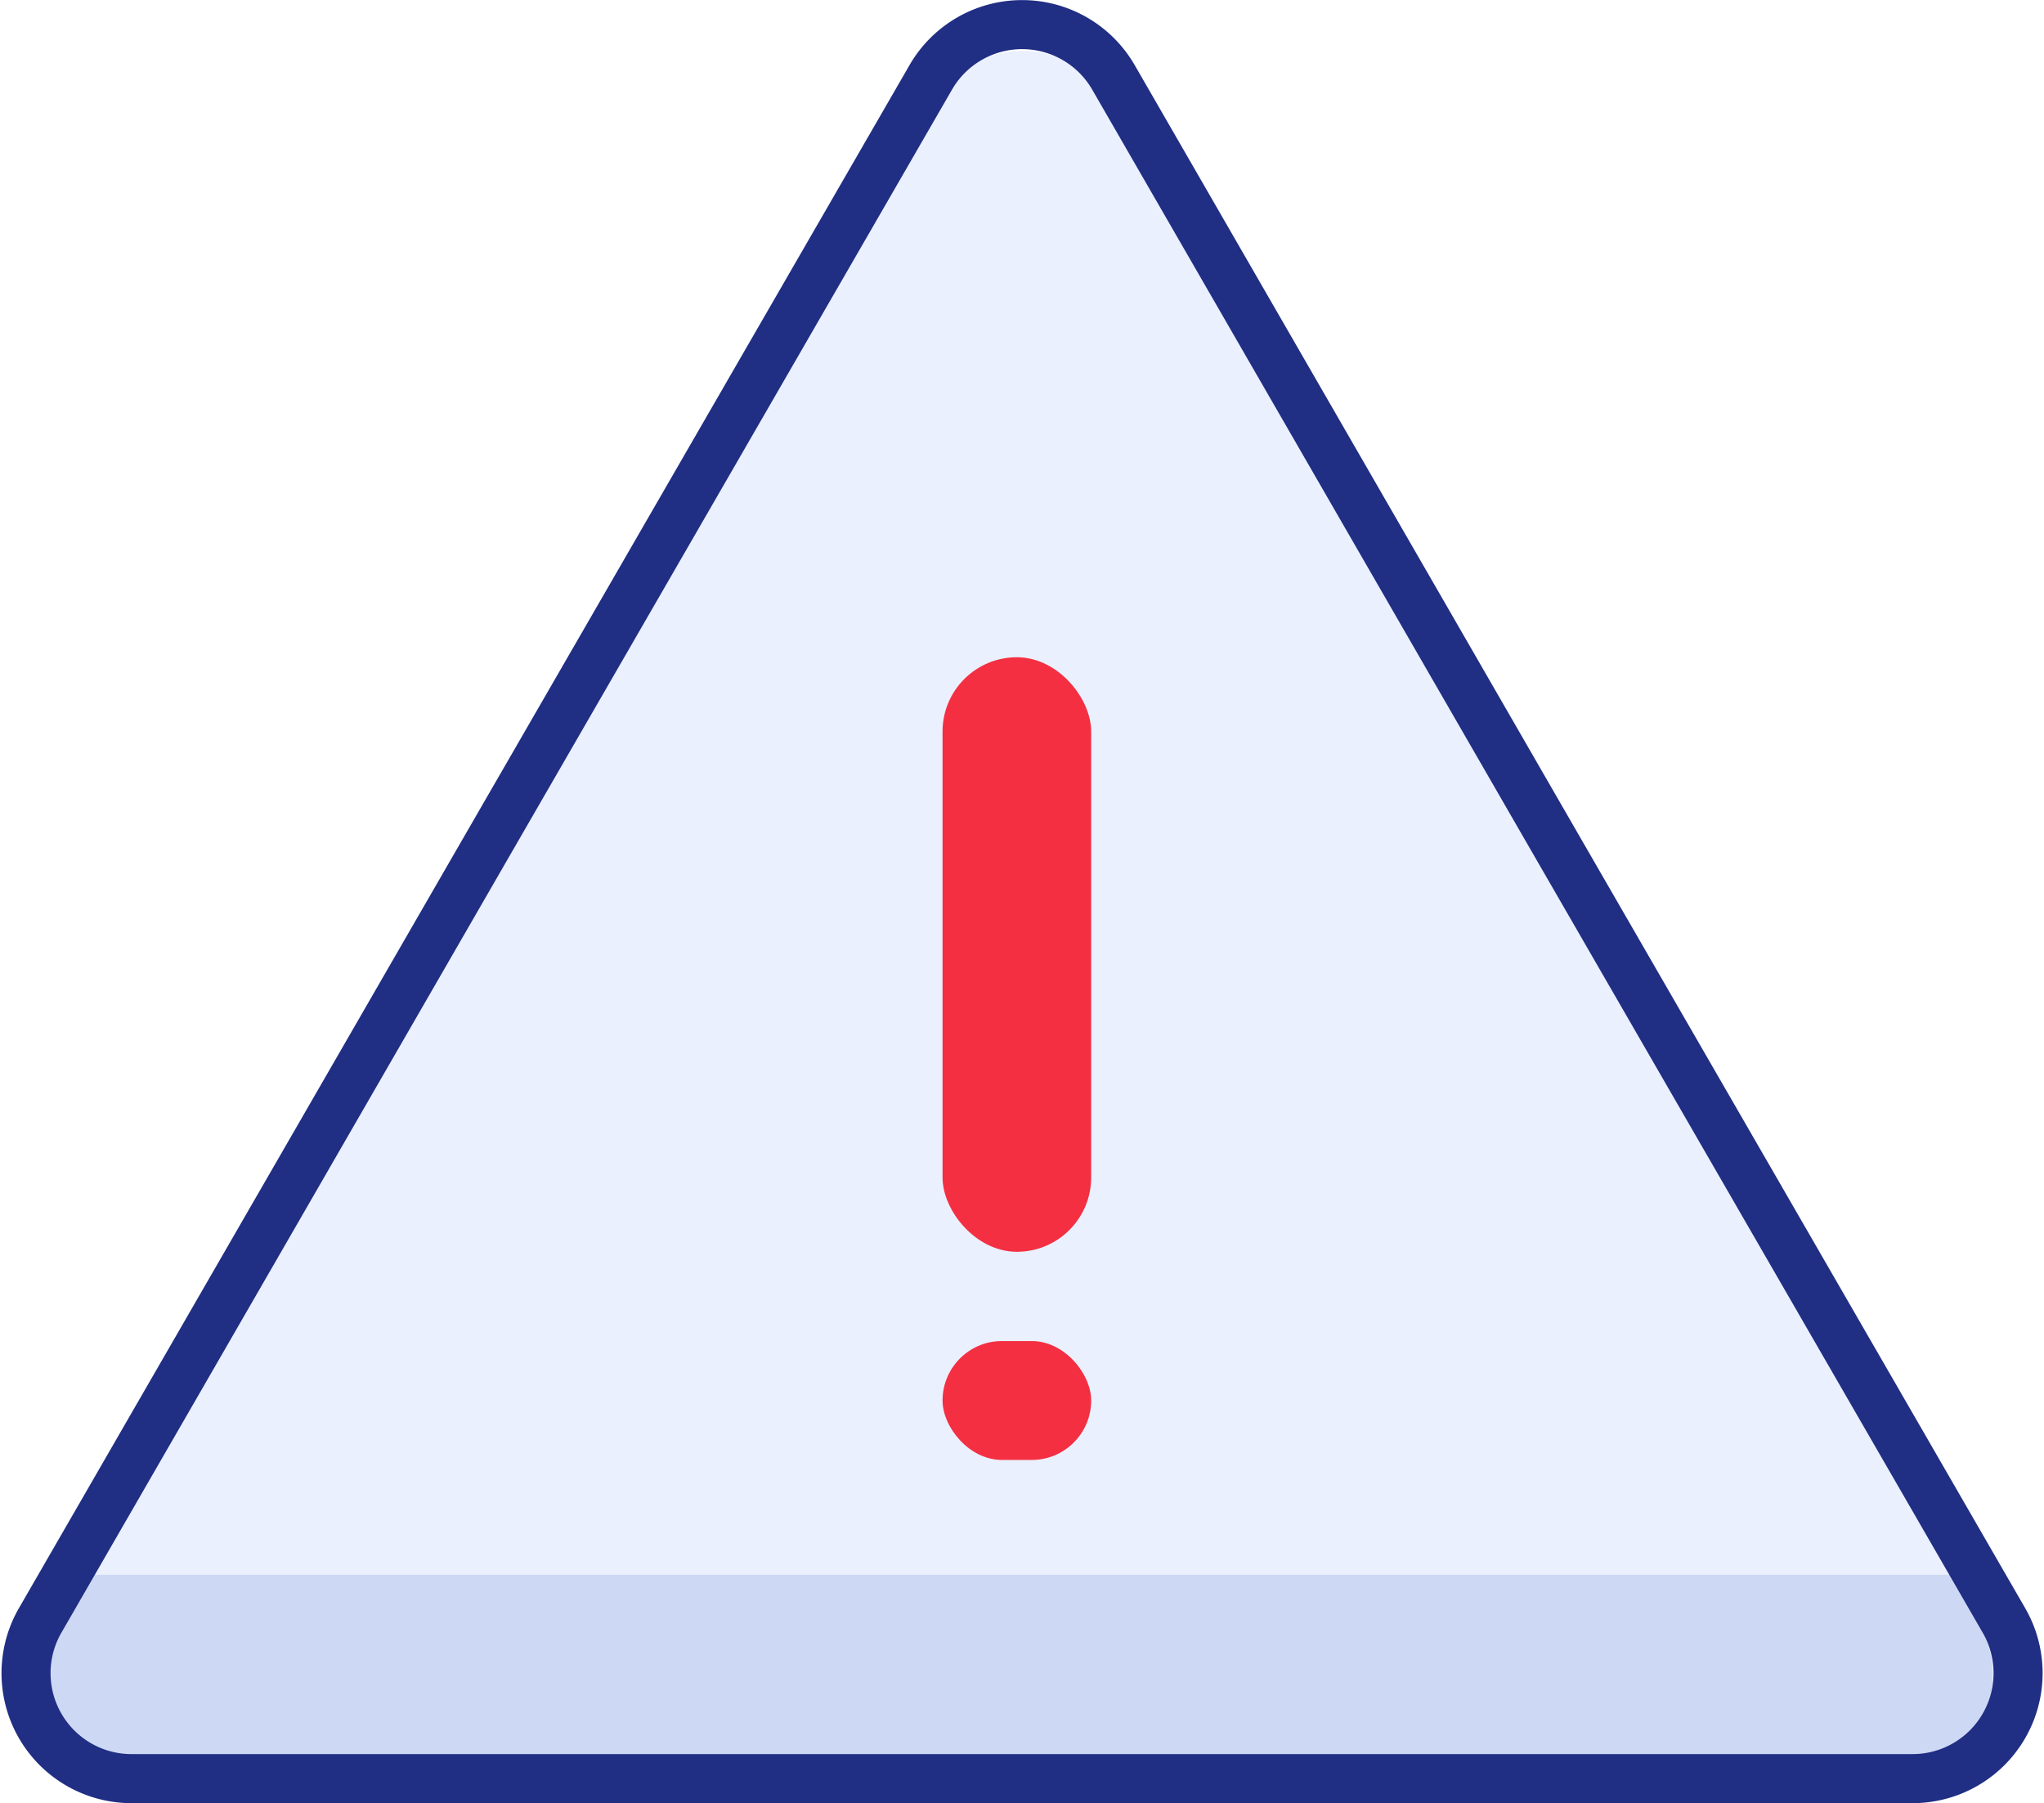 <svg xmlns="http://www.w3.org/2000/svg" width="83.341" height="73.511" viewBox="0 0 83.341 73.511">
    <defs>
        <style>
            .cls-3{fill:#f42f42}
        </style>
    </defs>
    <g id="Group_8978" data-name="Group 8978" transform="translate(-1469.658 -547.497)">
        <g id="Component_29_154" data-name="Component 29 – 154" transform="translate(1471.398 549.572)">
            <g id="Group_1470" data-name="Group 1470">
                <path id="Path_3042" data-name="Path 3042" d="M111.075 54.113a4.207 4.207 0 0 1 7.285 0L136.132 84.9l17.775 30.786a4.2 4.2 0 0 1-3.64 6.307h-71.1a4.205 4.205 0 0 1-3.639-6.309L93.3 84.9z" transform="translate(-74.762 -52.012)" style="fill:#eaf0fd"/>
                <path id="Path_3043" data-name="Path 3043" d="M152.382 386.35H75.739l-1.3 2a4.2 4.2 0 0 0 3.64 6.307h71.1a4.205 4.205 0 0 0 3.642-6.307z" transform="translate(-73.874 -324.221)" style="fill:#cdd9f4"/>
                <rect id="Rectangle_1168" data-name="Rectangle 1168" class="cls-3" width="6.06" height="4.848" rx="2.424" transform="translate(36.691 52.598)"/>
                <rect id="Rectangle_1169" data-name="Rectangle 1169" class="cls-3" width="6.06" height="24.239" rx="3.03" transform="translate(36.691 24.72)"/>
            </g>
        </g>
        <path id="Path_40596" data-name="Path 40596" d="M44.5 16.032a4.3 4.3 0 0 1 7.438 0l18.147 31.456L88.246 78.94a4.3 4.3 0 0 1-3.708 6.46H11.9a4.3 4.3 0 0 1-3.721-6.445l18.157-31.467z" transform="translate(1463.114 534.61)" style="fill:none;stroke:#202e84;stroke-width:2px"/>
    </g>
</svg>
